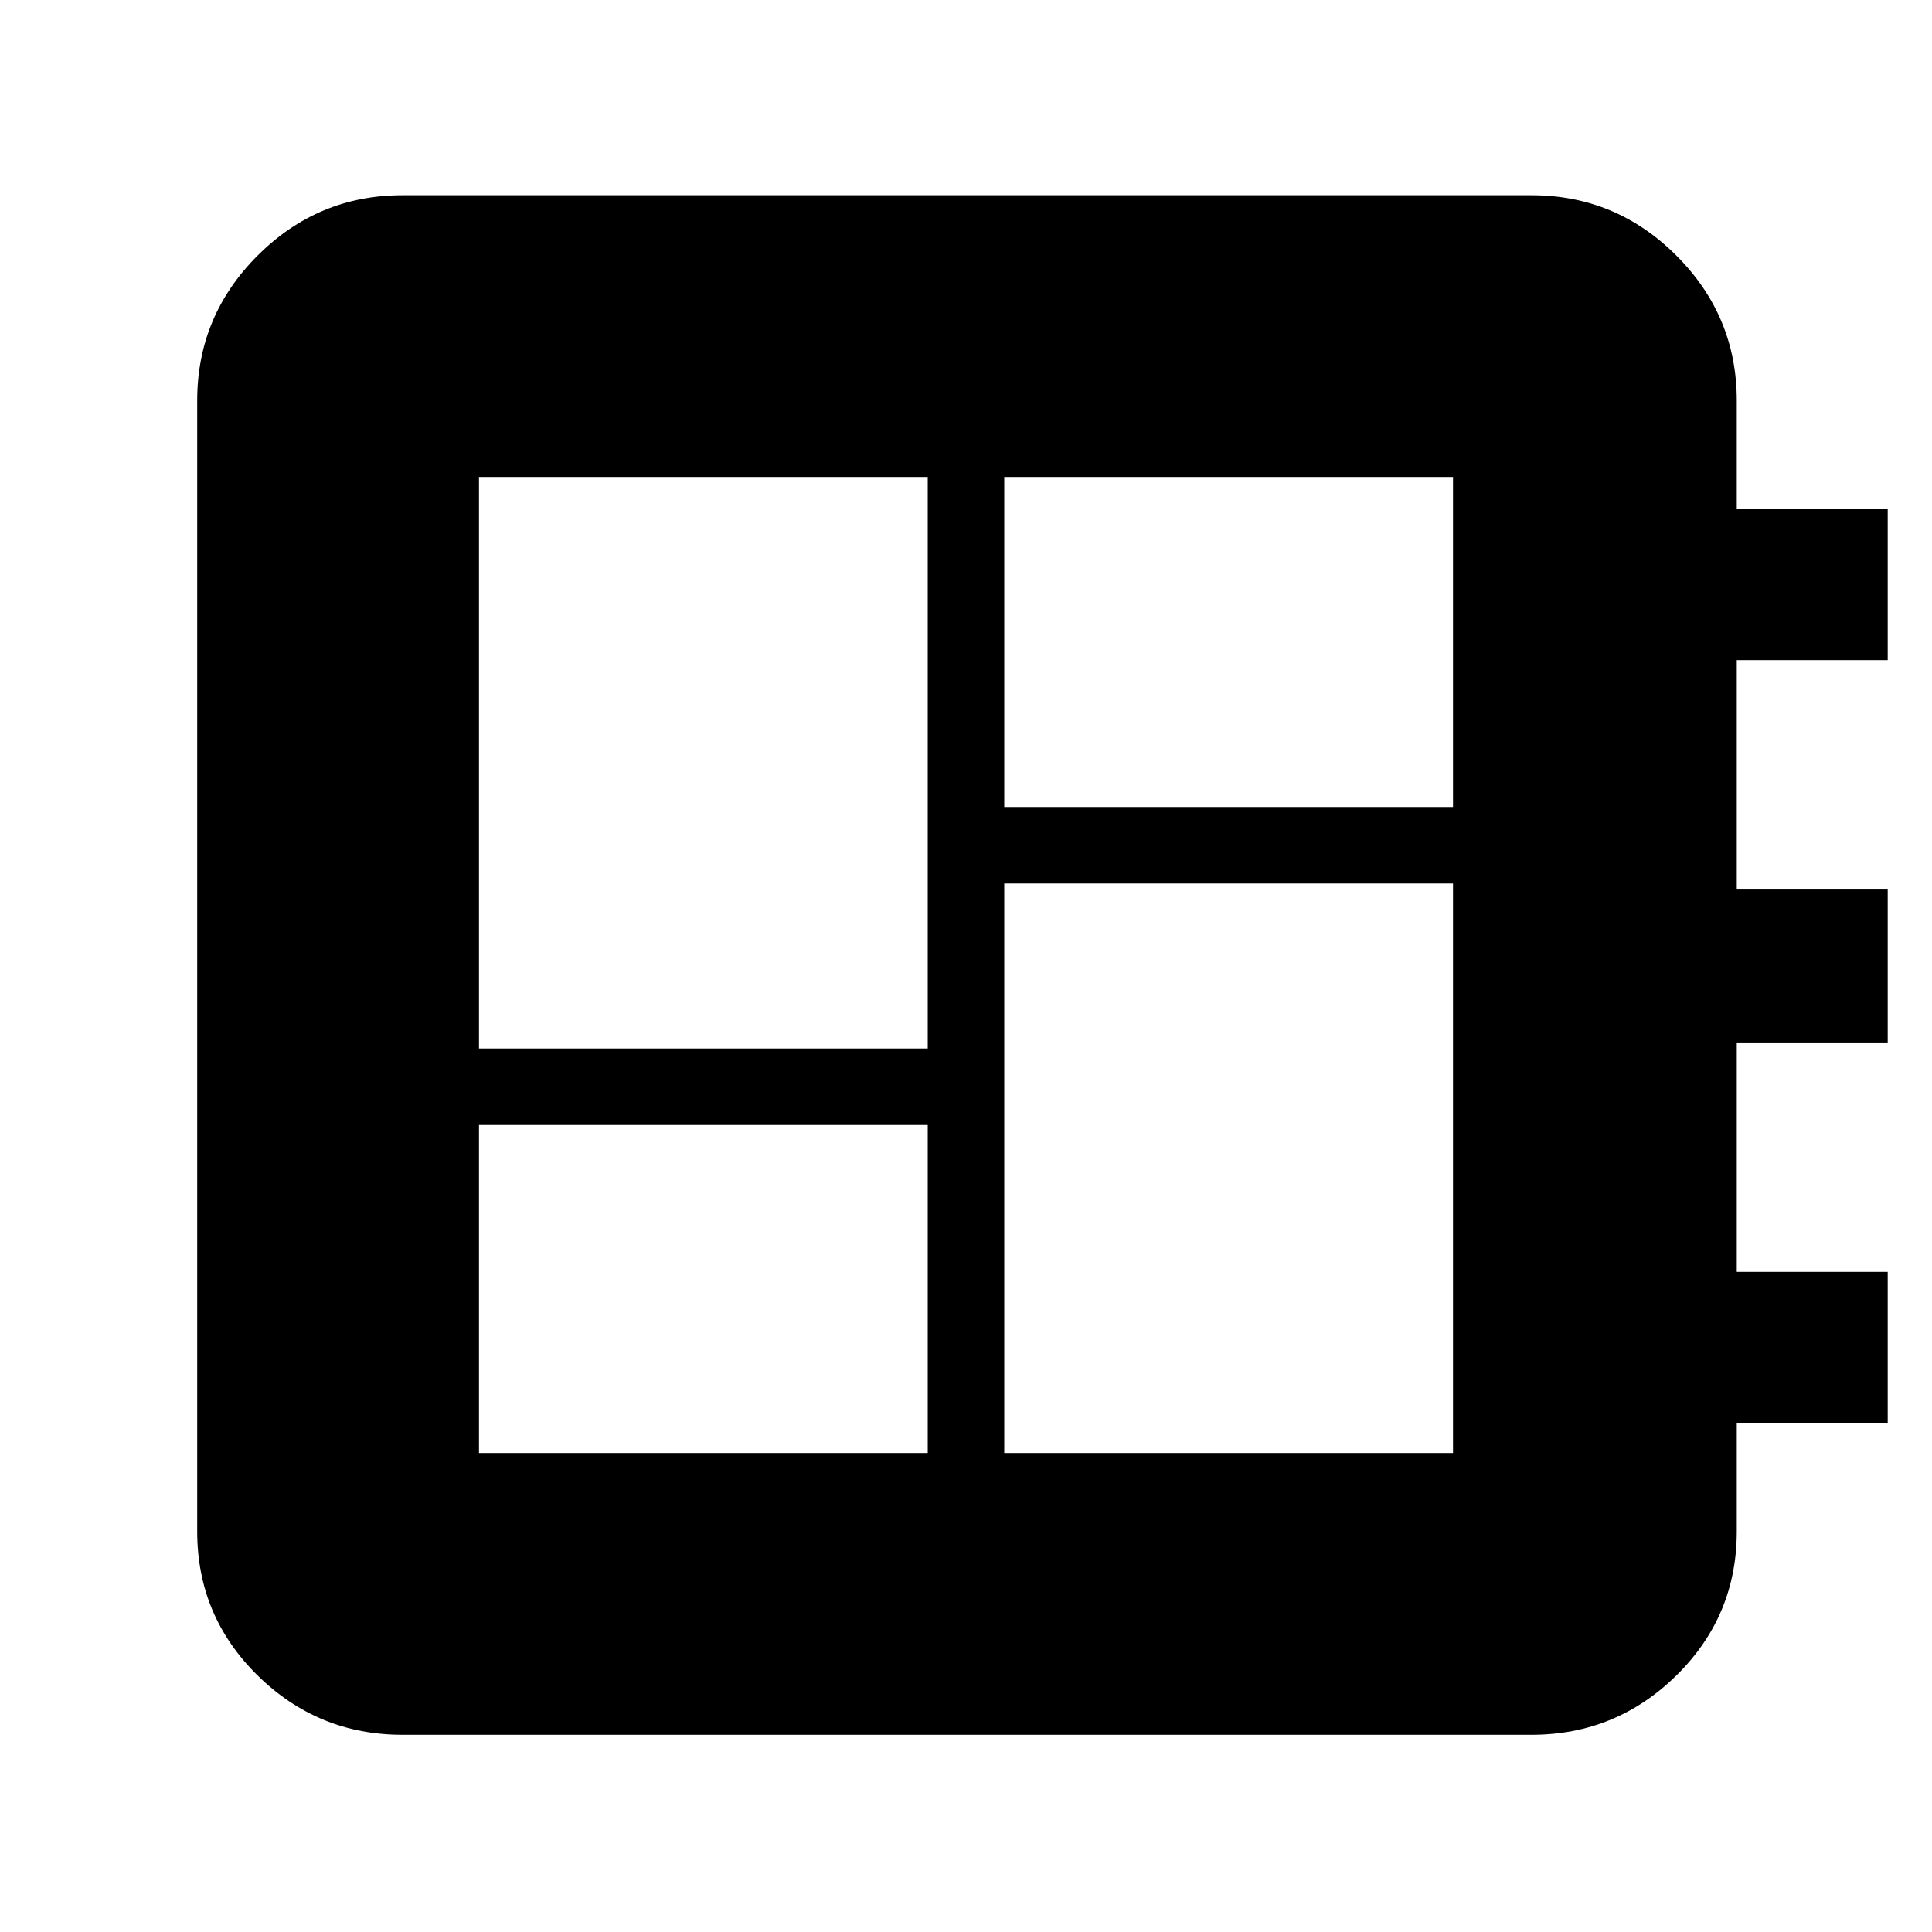 <svg xmlns="http://www.w3.org/2000/svg" height="40" width="40"><path d="M9.917 30.083h9.291v-6.791H9.917Zm0-8.375h9.291V9.875H9.917Zm10.875 8.375h9.291V18.292h-9.291Zm0-13.375h9.291V9.875h-9.291ZM8.333 35.917q-1.75 0-3-1.229-1.25-1.23-1.25-2.98V8.292q0-1.75 1.25-3t3-1.25h23.375q1.75 0 3 1.25t1.25 3v2.25h3.125v3.125h-3.125v4.75h3.125v3.166h-3.125v4.75h3.125v3.125h-3.125v2.25q0 1.75-1.25 2.98-1.25 1.229-3 1.229Z"/></svg>